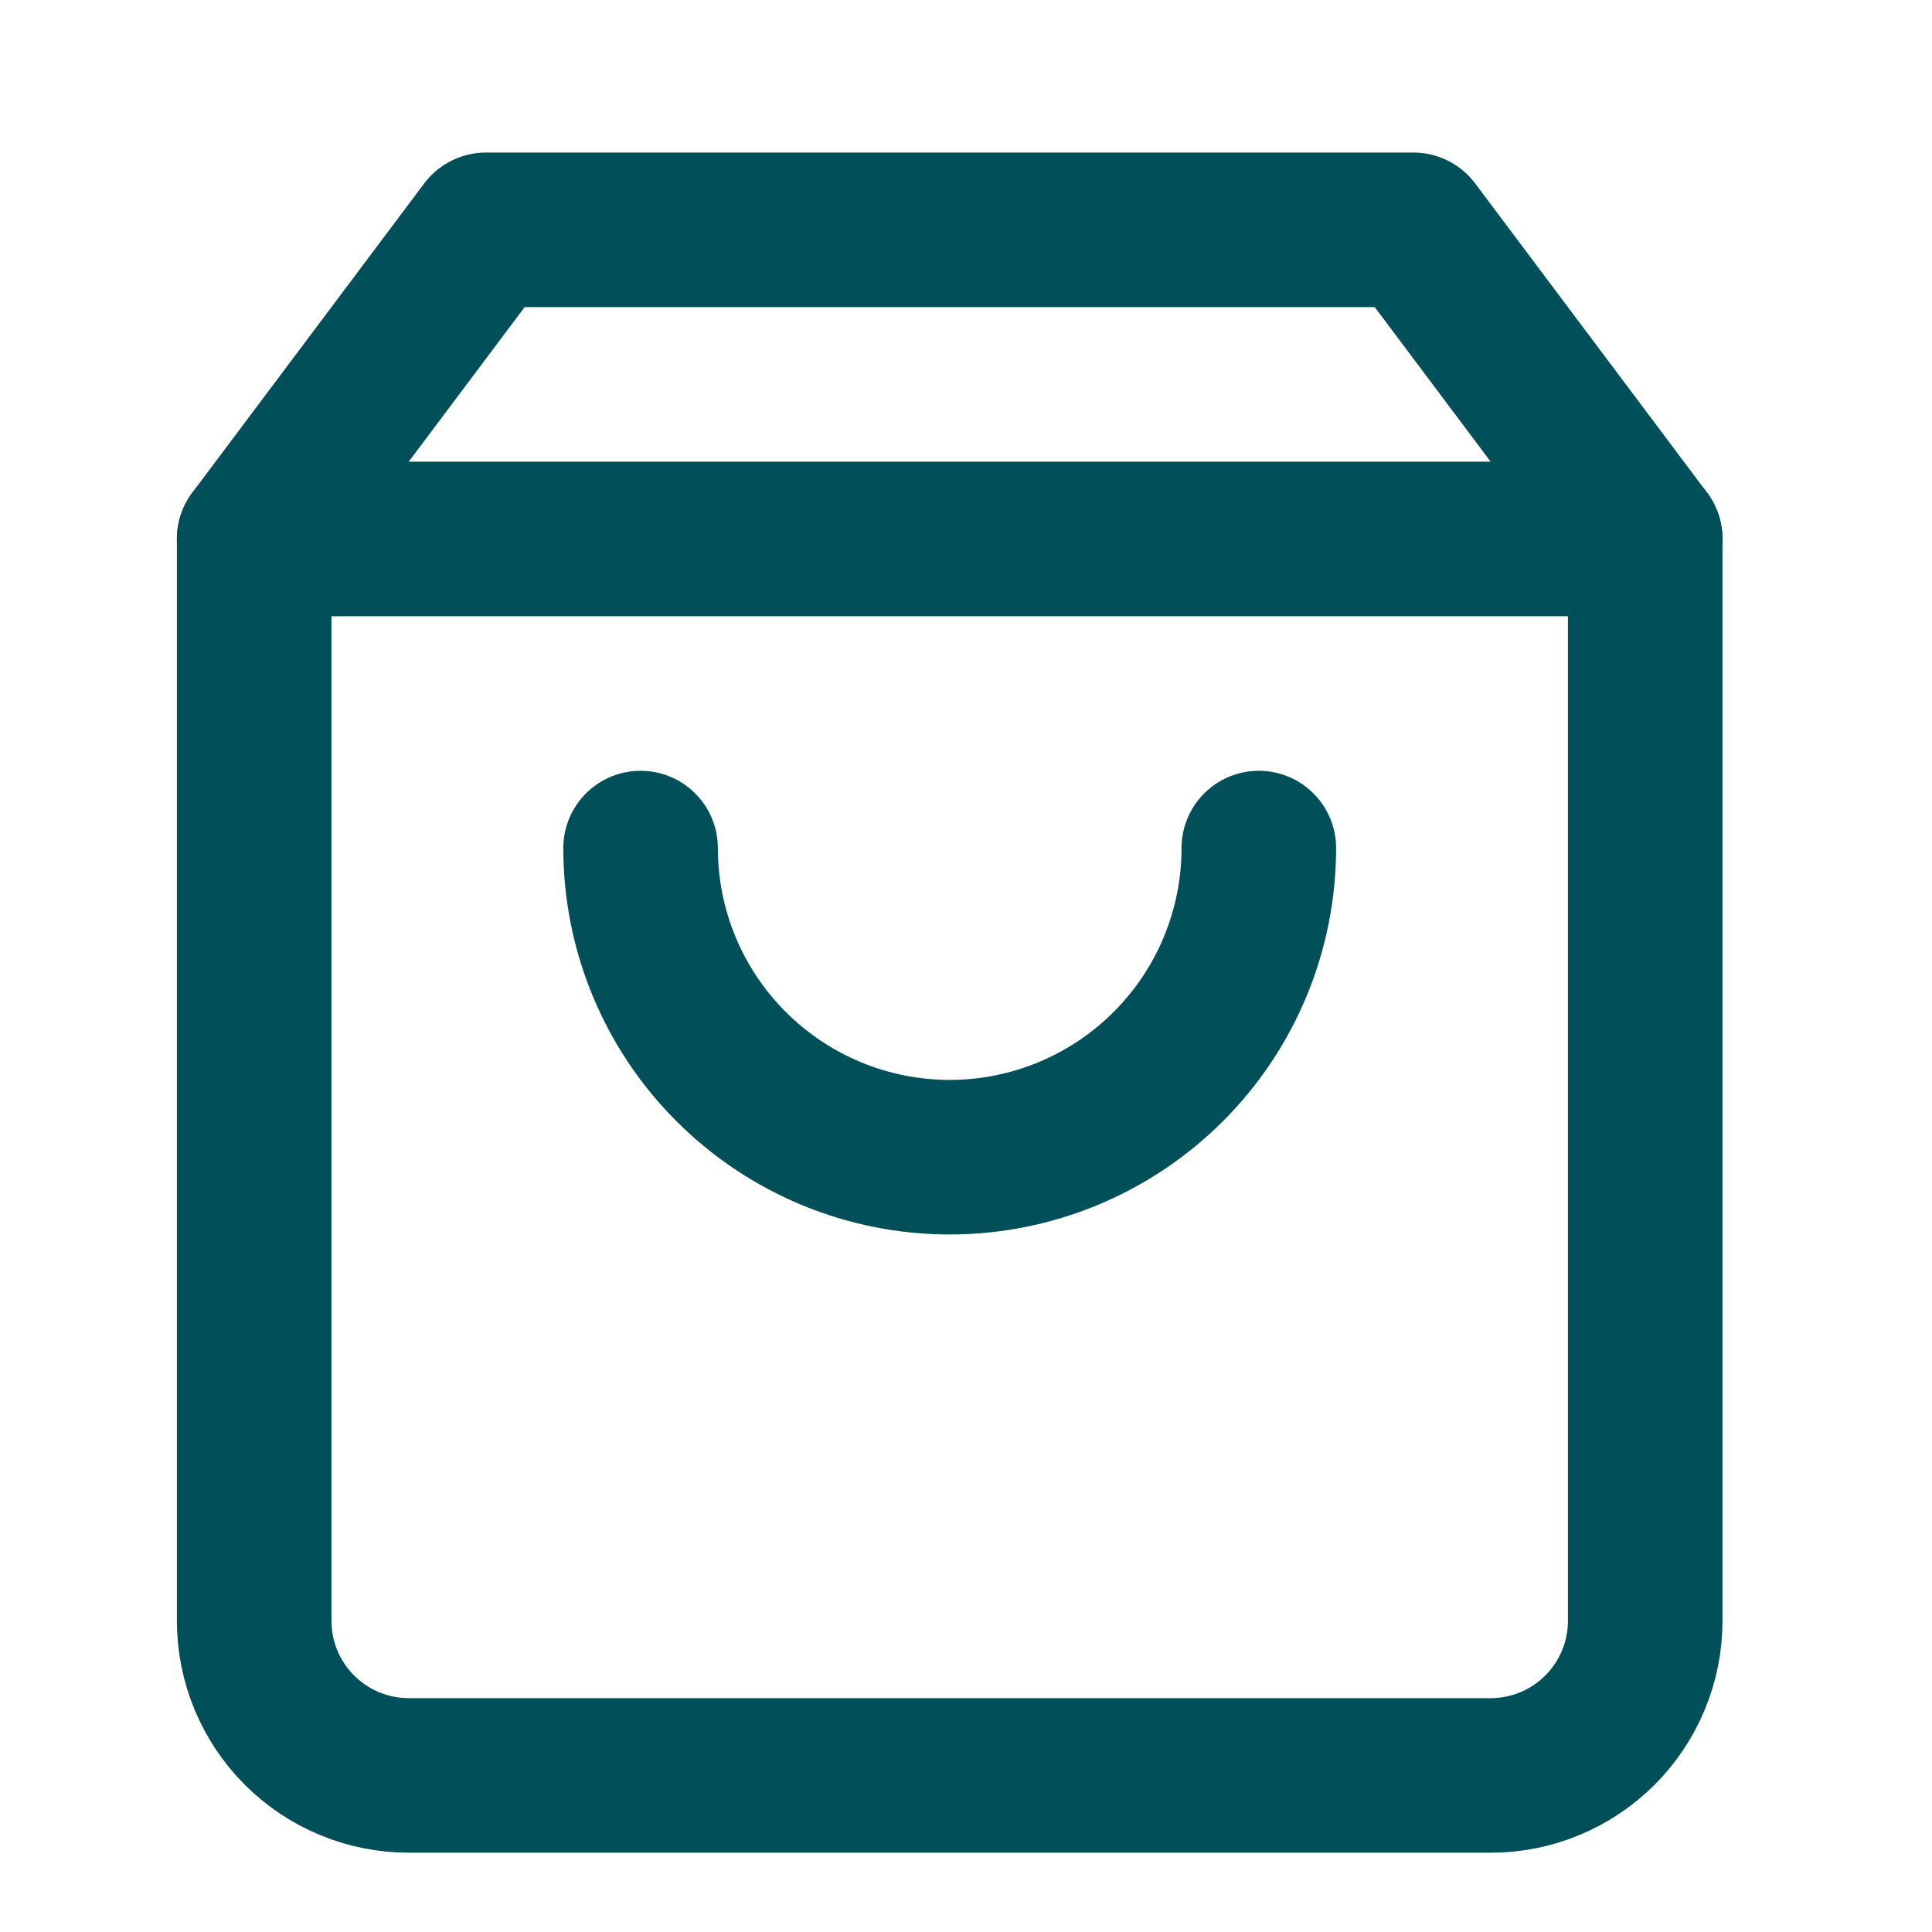 <svg width="25" height="25" viewBox="0 0 25 25" fill="none" xmlns="http://www.w3.org/2000/svg">
<path d="M6.289 2.974L3.289 6.974V20.974C3.289 21.504 3.5 22.013 3.875 22.388C4.25 22.763 4.759 22.974 5.289 22.974H19.289C19.82 22.974 20.328 22.763 20.703 22.388C21.078 22.013 21.289 21.504 21.289 20.974V6.974L18.289 2.974H6.289Z" stroke="#014F59" stroke-width="2" stroke-linecap="round" stroke-linejoin="round"/>
<path d="M3.289 6.974H21.289" stroke="#014F59" stroke-width="2" stroke-linecap="round" stroke-linejoin="round"/>
<path d="M16.289 10.974C16.289 12.035 15.868 13.052 15.117 13.802C14.367 14.552 13.35 14.974 12.289 14.974C11.228 14.974 10.211 14.552 9.461 13.802C8.71 13.052 8.289 12.035 8.289 10.974" stroke="#014F59" stroke-width="2" stroke-linecap="round" stroke-linejoin="round"/>
</svg>
